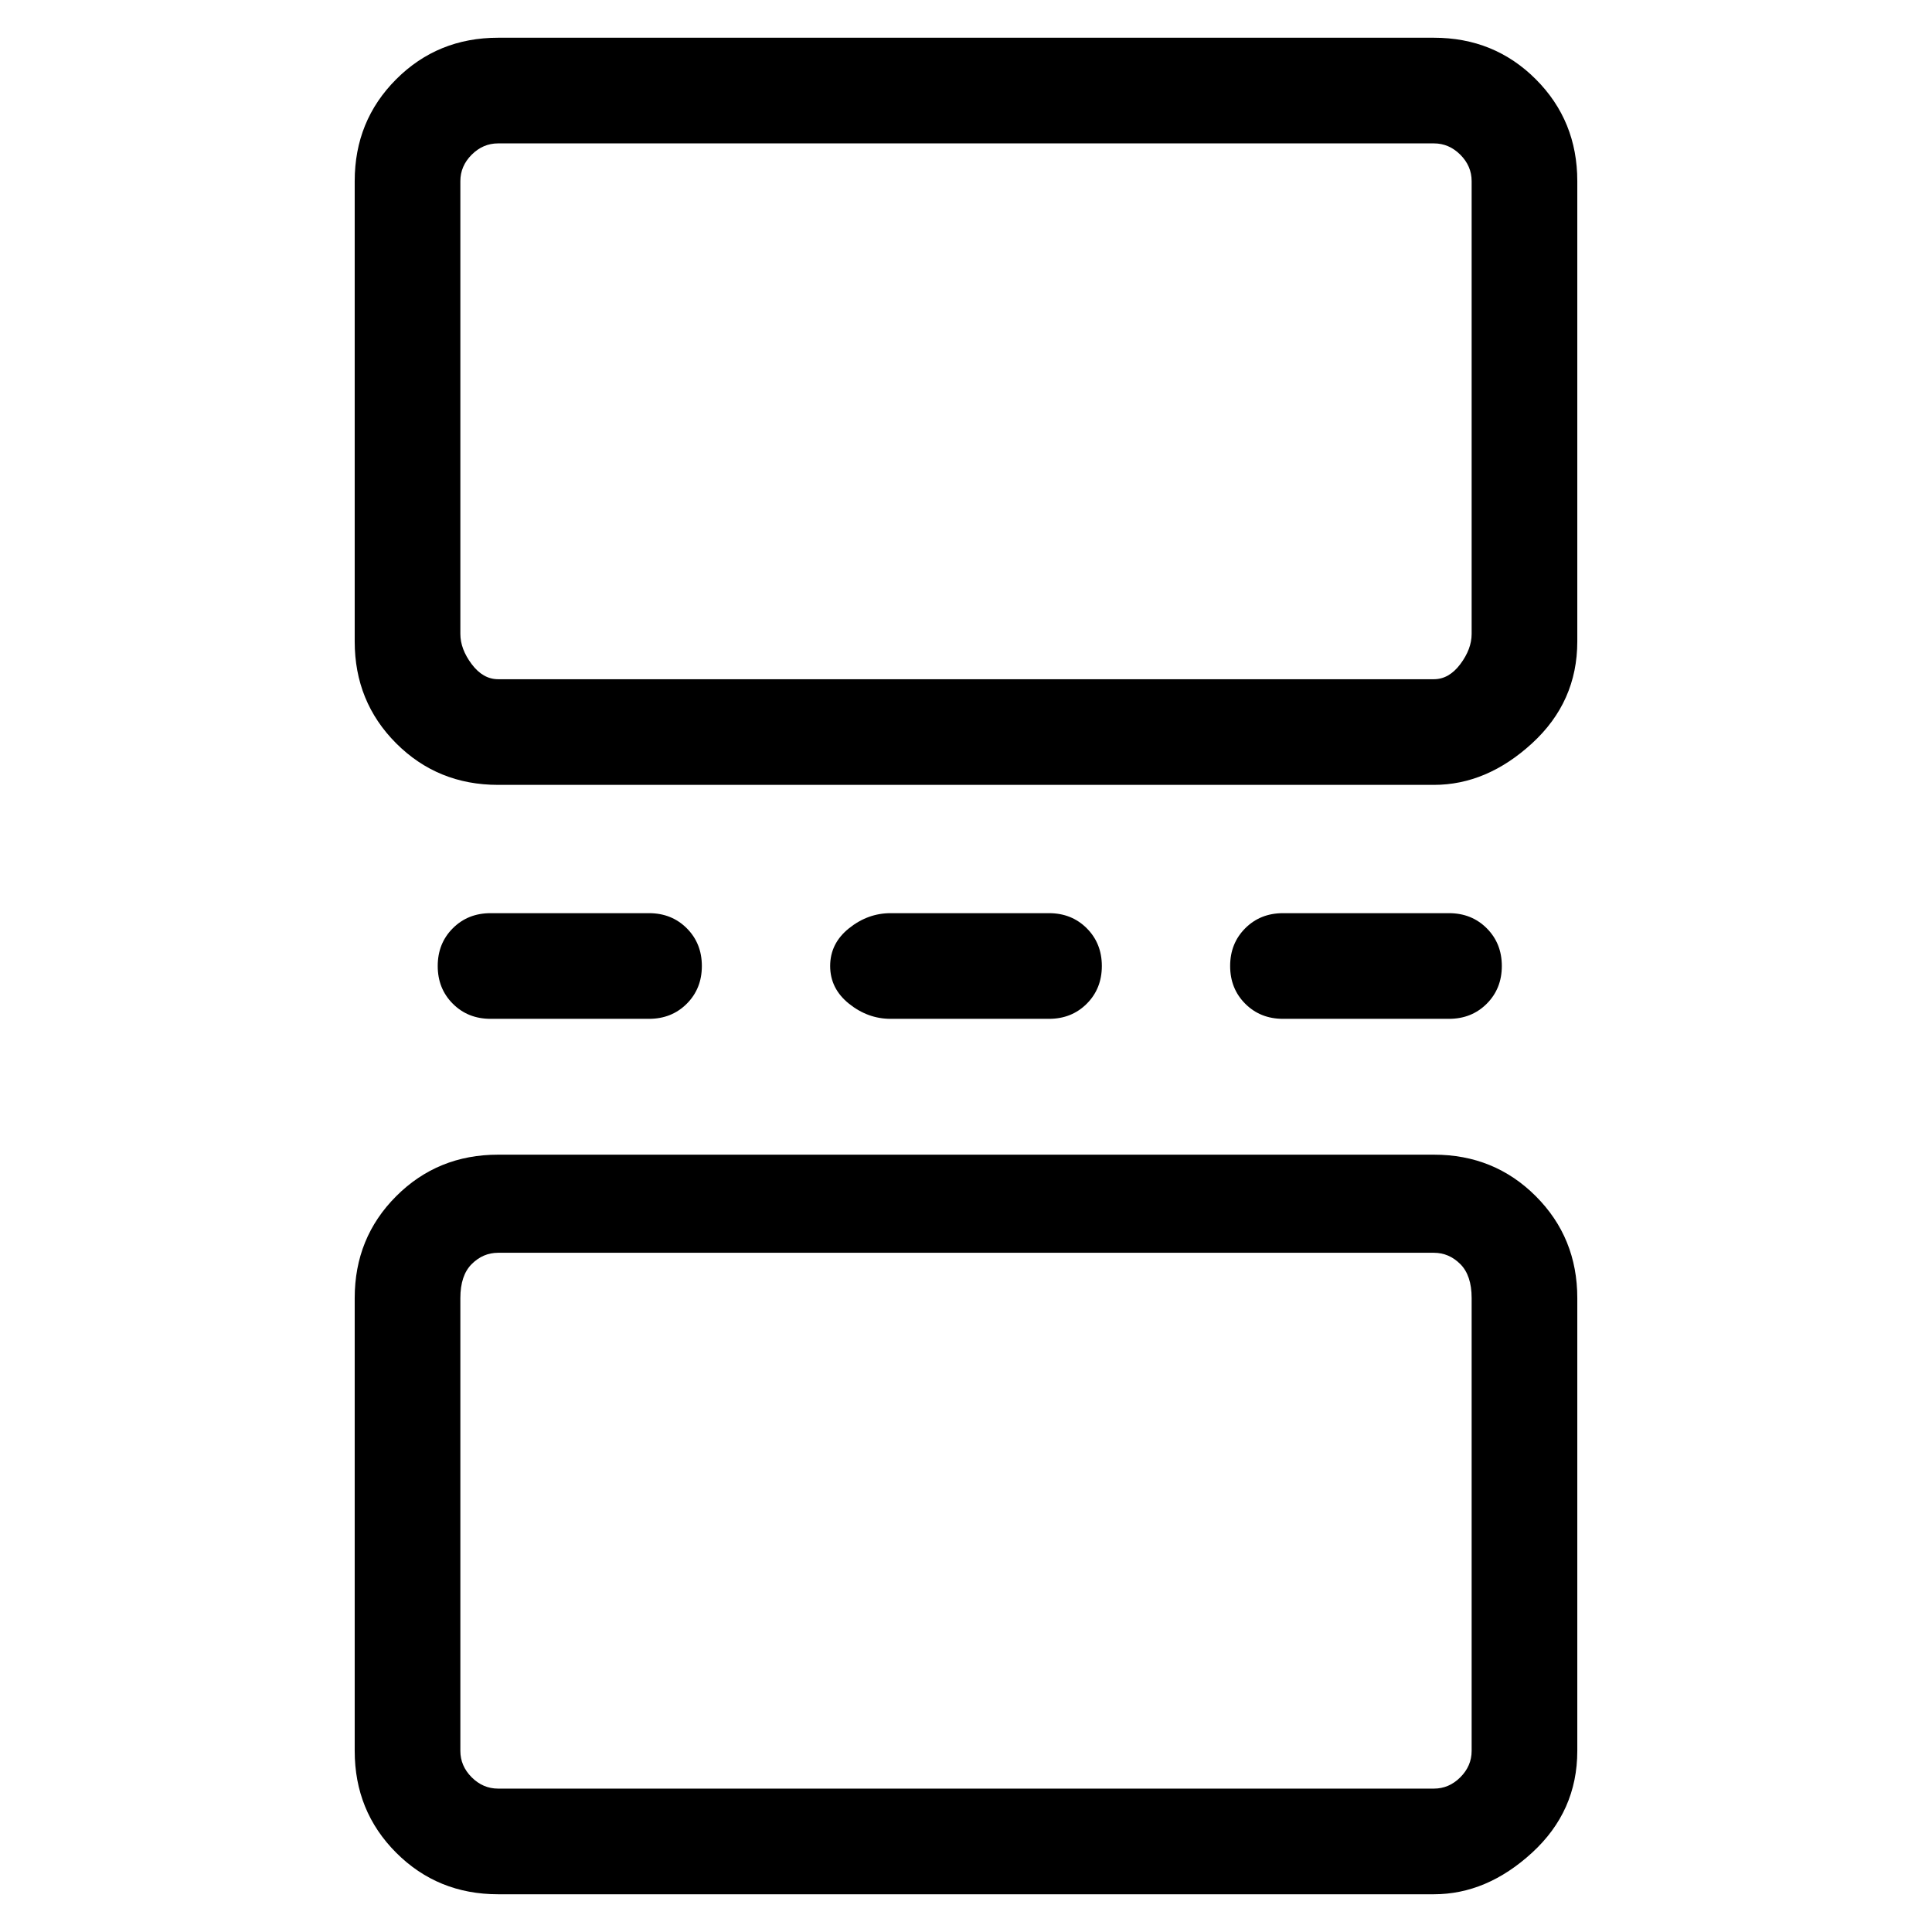<svg viewBox="0 0 256 256" xmlns="http://www.w3.org/2000/svg">
  <path transform="scale(1, -1) translate(0, -256)" fill="currentColor" d="M190 251h-124q-8 0 -13.5 -5.5t-5.5 -13.5v-61q0 -8 5.5 -13.5t13.5 -5.5h124q7 0 13 5.5t6 13.5v61q0 8 -5.5 13.5t-13.5 5.5zM195 172q0 -2 -1.5 -4t-3.5 -2h-124q-2 0 -3.5 2t-1.5 4v60q0 2 1.5 3.5t3.5 1.5h124q2 0 3.5 -1.5t1.5 -3.5v-60zM190 103h-124 q-8 0 -13.5 -5.5t-5.5 -13.5v-60q0 -8 5.5 -13.5t13.5 -5.5h124q7 0 13 5.5t6 13.5v60q0 8 -5.5 13.5t-13.5 5.5zM195 24q0 -2 -1.5 -3.5t-3.5 -1.5h-124q-2 0 -3.5 1.5t-1.5 3.5v60q0 3 1.5 4.5t3.5 1.5h124q2 0 3.5 -1.5t1.5 -4.5v-60zM69 121h17q3 0 5 2t2 5t-2 5t-5 2 h-21q-3 0 -5 -2t-2 -5t2 -5t5 -2h4zM122 121h17q3 0 5 2t2 5t-2 5t-5 2h-21q-3 0 -5.5 -2t-2.5 -5t2.5 -5t5.5 -2h4zM174 121h18q3 0 5 2t2 5t-2 5t-5 2h-22q-3 0 -5 -2t-2 -5t2 -5t5 -2h4z" />
</svg>